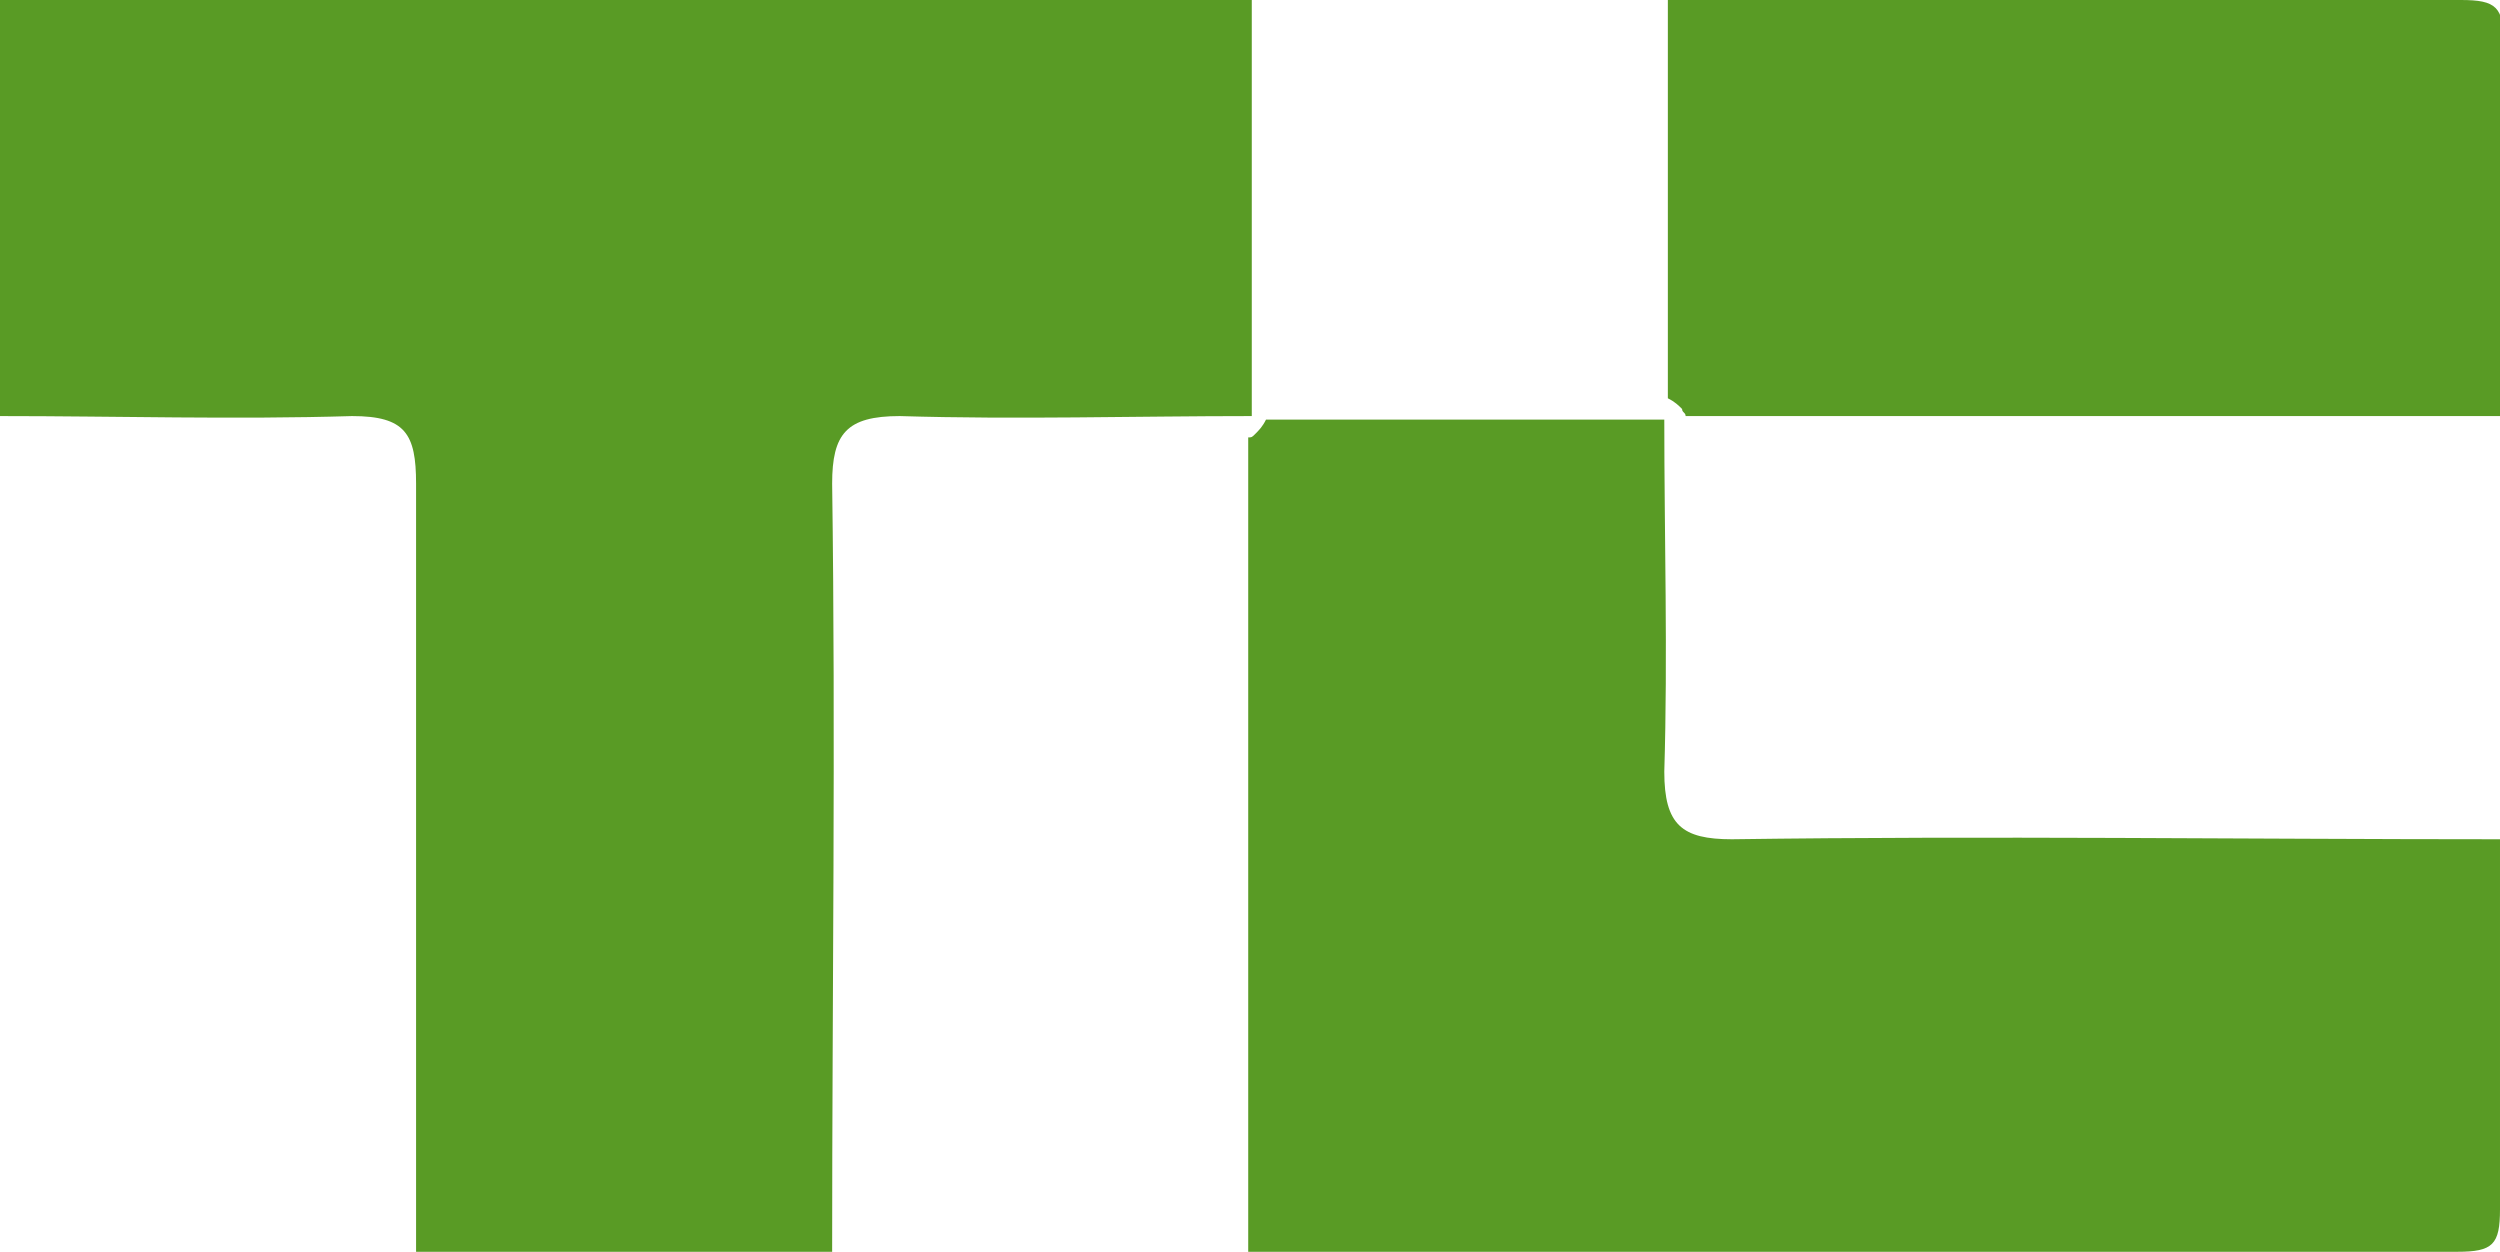 <?xml version="1.0" encoding="utf-8"?>
<!-- Generator: Adobe Illustrator 17.1.0, SVG Export Plug-In . SVG Version: 6.00 Build 0)  -->
<!DOCTYPE svg PUBLIC "-//W3C//DTD SVG 1.1//EN" "http://www.w3.org/Graphics/SVG/1.1/DTD/svg11.dtd">
<svg version="1.1" id="Layer_1" xmlns="http://www.w3.org/2000/svg" xmlns:xlink="http://www.w3.org/1999/xlink" x="0px" y="0px"
	 width="70.3px" height="35.2px" viewBox="0 0 70.3 35.2" enable-background="new 0 0 70.3 35.2" xml:space="preserve">
<g>
	<path fill="#599B25" d="M35.2,0c0,3.9,0,7.8,0,11.7c-3.3,0-6.6,0.1-9.9,0c-1.5,0-1.9,0.5-1.9,1.9c0.1,7.2,0,14.4,0,21.6H11.7
		c0-7.2,0-14.4,0-21.6c0-1.4-0.3-1.9-1.8-1.9c-3.3,0.1-6.6,0-9.9,0V0H35.2z"/>
	<path fill="#599B25" d="M70.3,34c0,1-0.2,1.2-1.2,1.2c-11.3,0-22.7,0-34,0c0-7.6,0-15.3,0-22.9c0.1,0,0.1,0,0.2-0.1
		c0.1-0.1,0.2-0.2,0.3-0.4h11.2c0,3.3,0.1,6.6,0,9.9c0,1.5,0.5,1.9,1.9,1.9c7.2-0.1,14.4,0,21.6,0C70.3,27,70.3,30.5,70.3,34z"/>
	<path fill="#599B25" d="M70.3,11.7c-7.6,0-15.3,0-22.9,0c0-0.1-0.1-0.1-0.1-0.2c-0.1-0.1-0.2-0.2-0.4-0.3c0-3.7,0-7.5,0-11.2
		c7.4,0,14.8,0,22.3,0c1,0,1.2,0.2,1.2,1.2C70.3,4.7,70.3,8.2,70.3,11.7z"/>
</g>
</svg>
